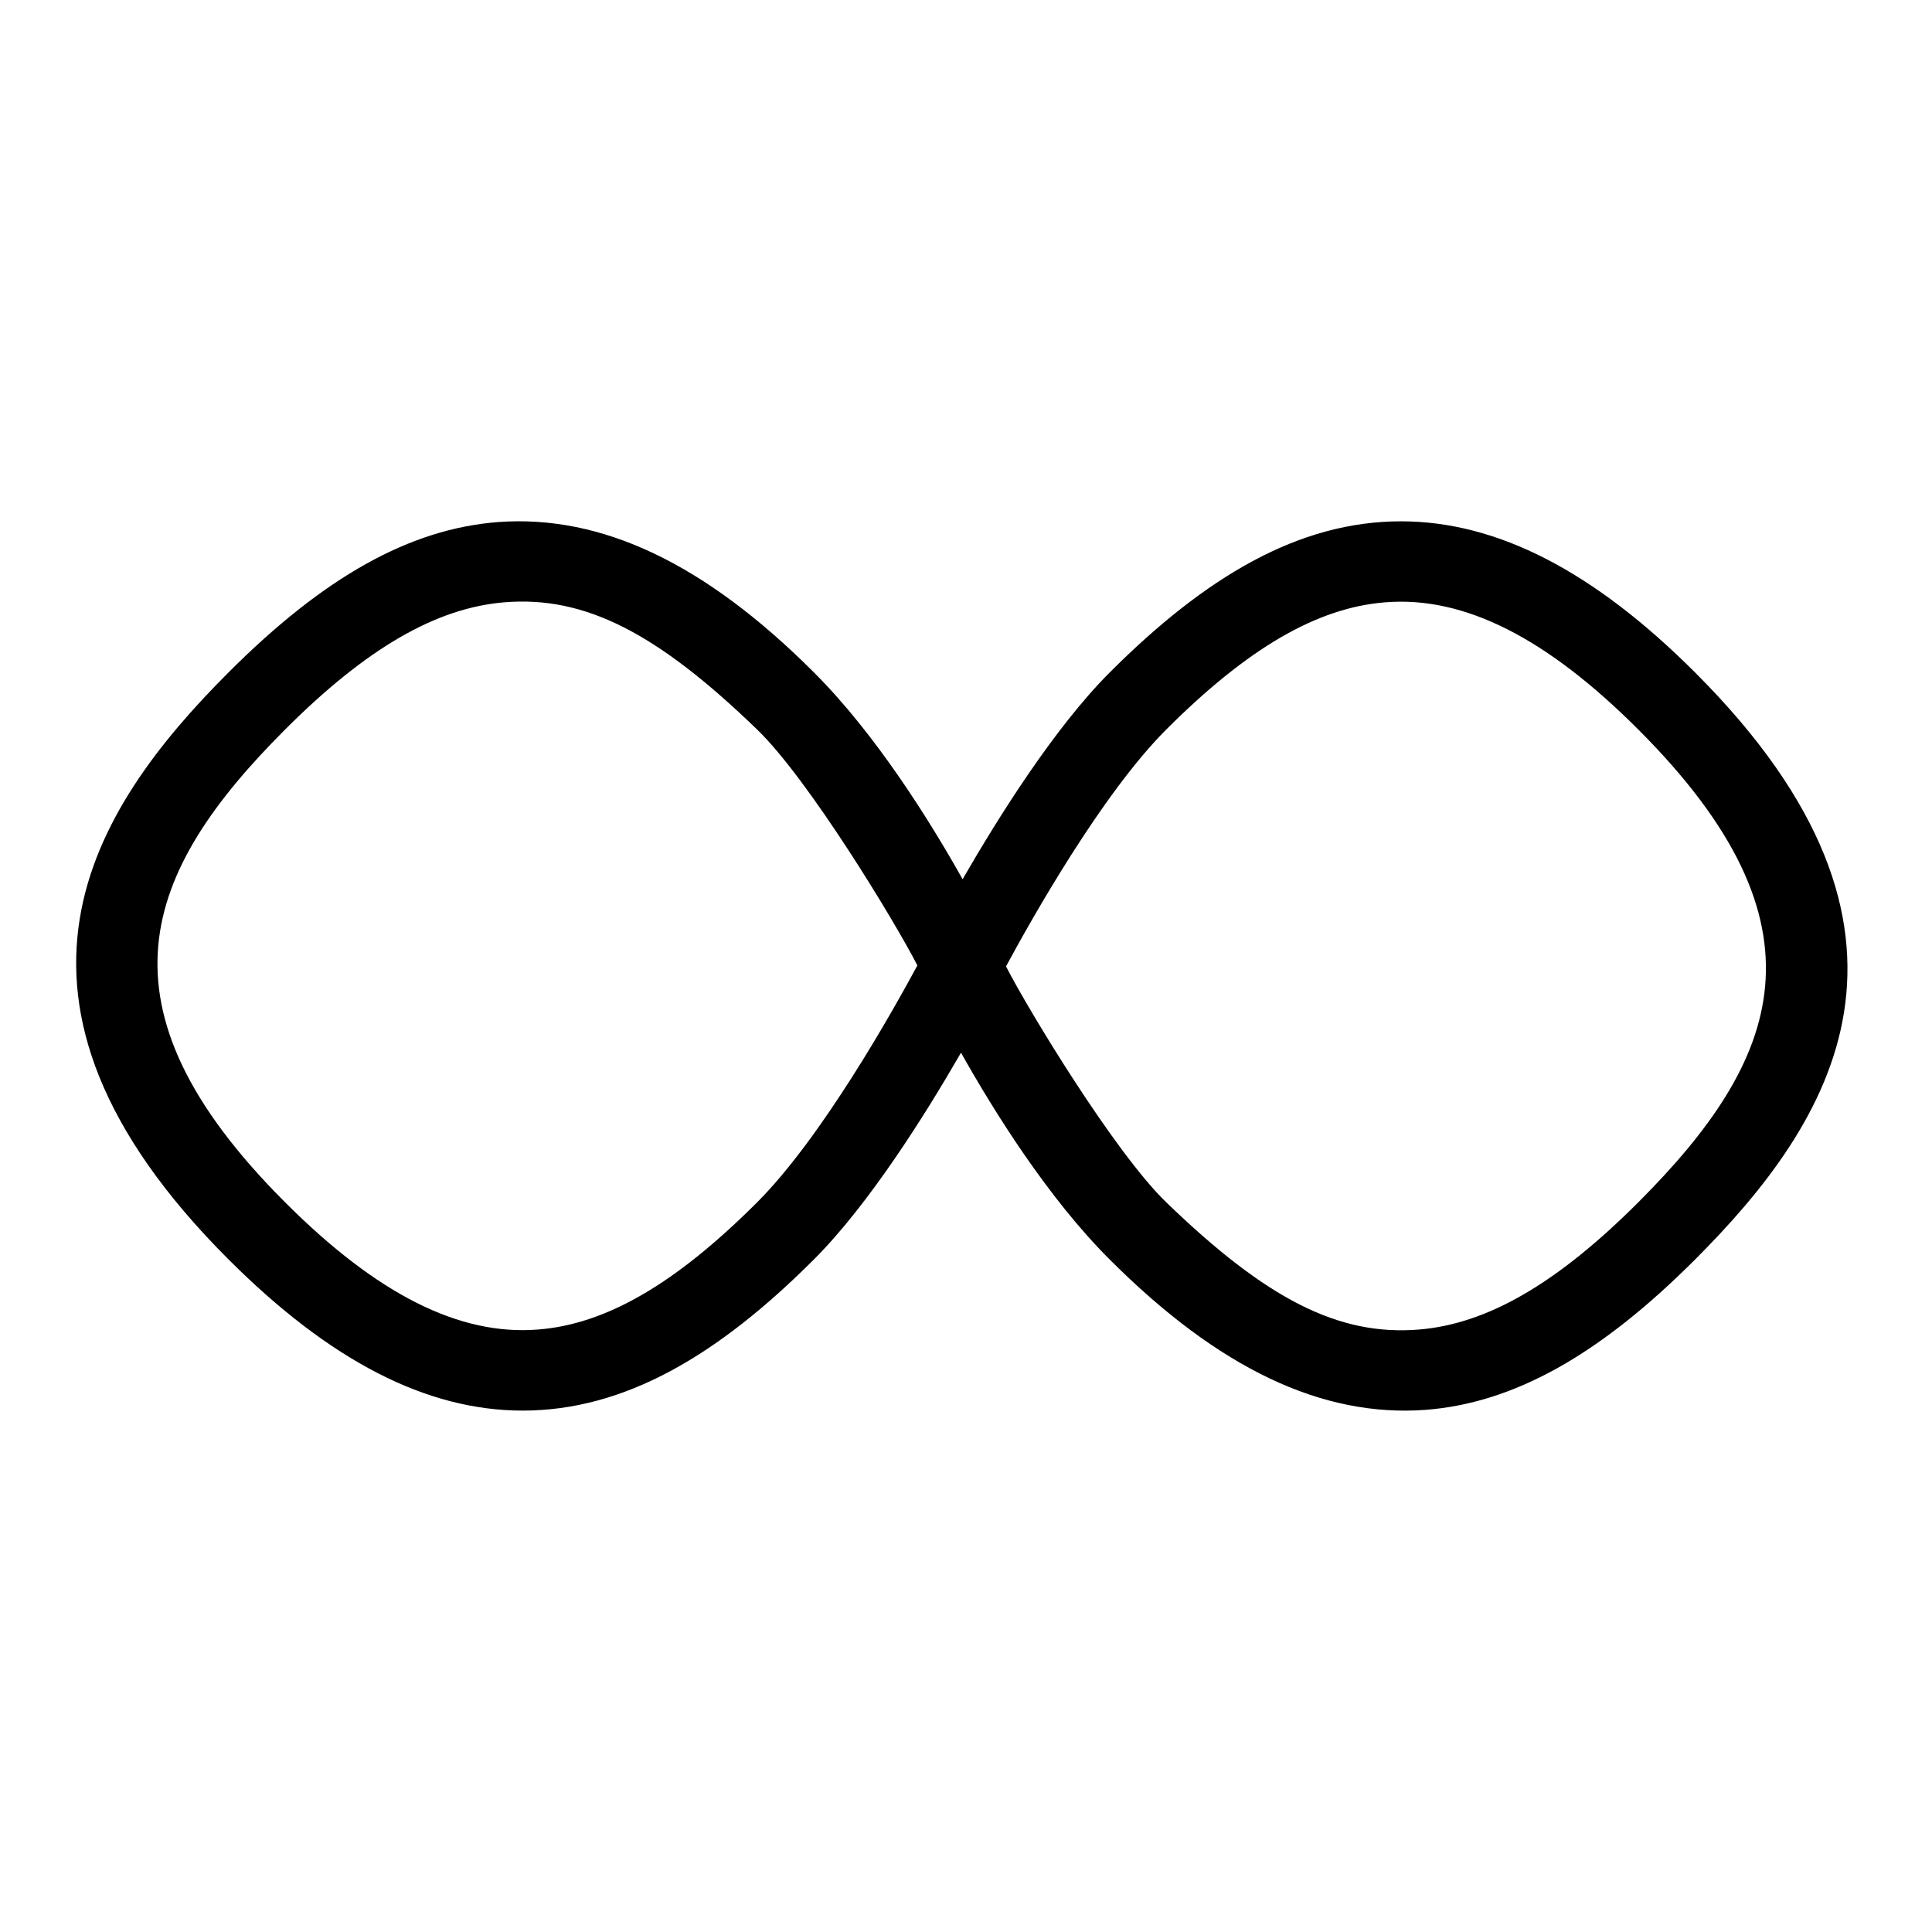 <?xml version="1.0" encoding="UTF-8"?>
<svg xmlns="http://www.w3.org/2000/svg" id="Layer_1" data-name="Layer 1" viewBox="0 0 24 24">
  <path d="M21.061,8.358c-1.263-1.264-2.463-1.882-3.658-1.882-1.269,0-2.431,.689-3.622,1.882-.682,.683-1.38,1.795-1.823,2.564-.416-.74-1.081-1.803-1.843-2.565-1.356-1.358-2.641-1.966-3.925-1.872-1.098,.084-2.164,.679-3.355,1.872-1.695,1.696-3.228,4.056,0,7.284,1.263,1.264,2.463,1.882,3.658,1.882,1.269,0,2.431-.689,3.622-1.882,.682-.683,1.38-1.795,1.823-2.564,.416,.74,1.081,1.803,1.843,2.565,1.356,1.358,2.641,1.966,3.925,1.872,1.098-.084,2.164-.679,3.355-1.872,1.695-1.696,3.228-4.056,0-7.284Zm-11.654,6.576c-1.014,1.014-1.879,1.517-2.725,1.582-.979,.078-2.002-.441-3.142-1.582-2.436-2.436-1.761-4.108,0-5.87,1.014-1.014,1.879-1.512,2.725-1.582,1.001-.082,1.897,.378,3.142,1.582,.636,.615,1.705,2.375,1.989,2.929-.311,.577-1.188,2.139-1.989,2.941Zm10.946,0c-1.014,1.014-1.879,1.512-2.725,1.582-1.001,.082-1.897-.378-3.142-1.582-.636-.615-1.705-2.375-1.989-2.929,.311-.577,1.188-2.139,1.989-2.941,1.014-1.014,1.879-1.517,2.725-1.582,.979-.078,2.002,.441,3.142,1.582,2.436,2.436,1.761,4.108,0,5.87Z"/>
</svg>
